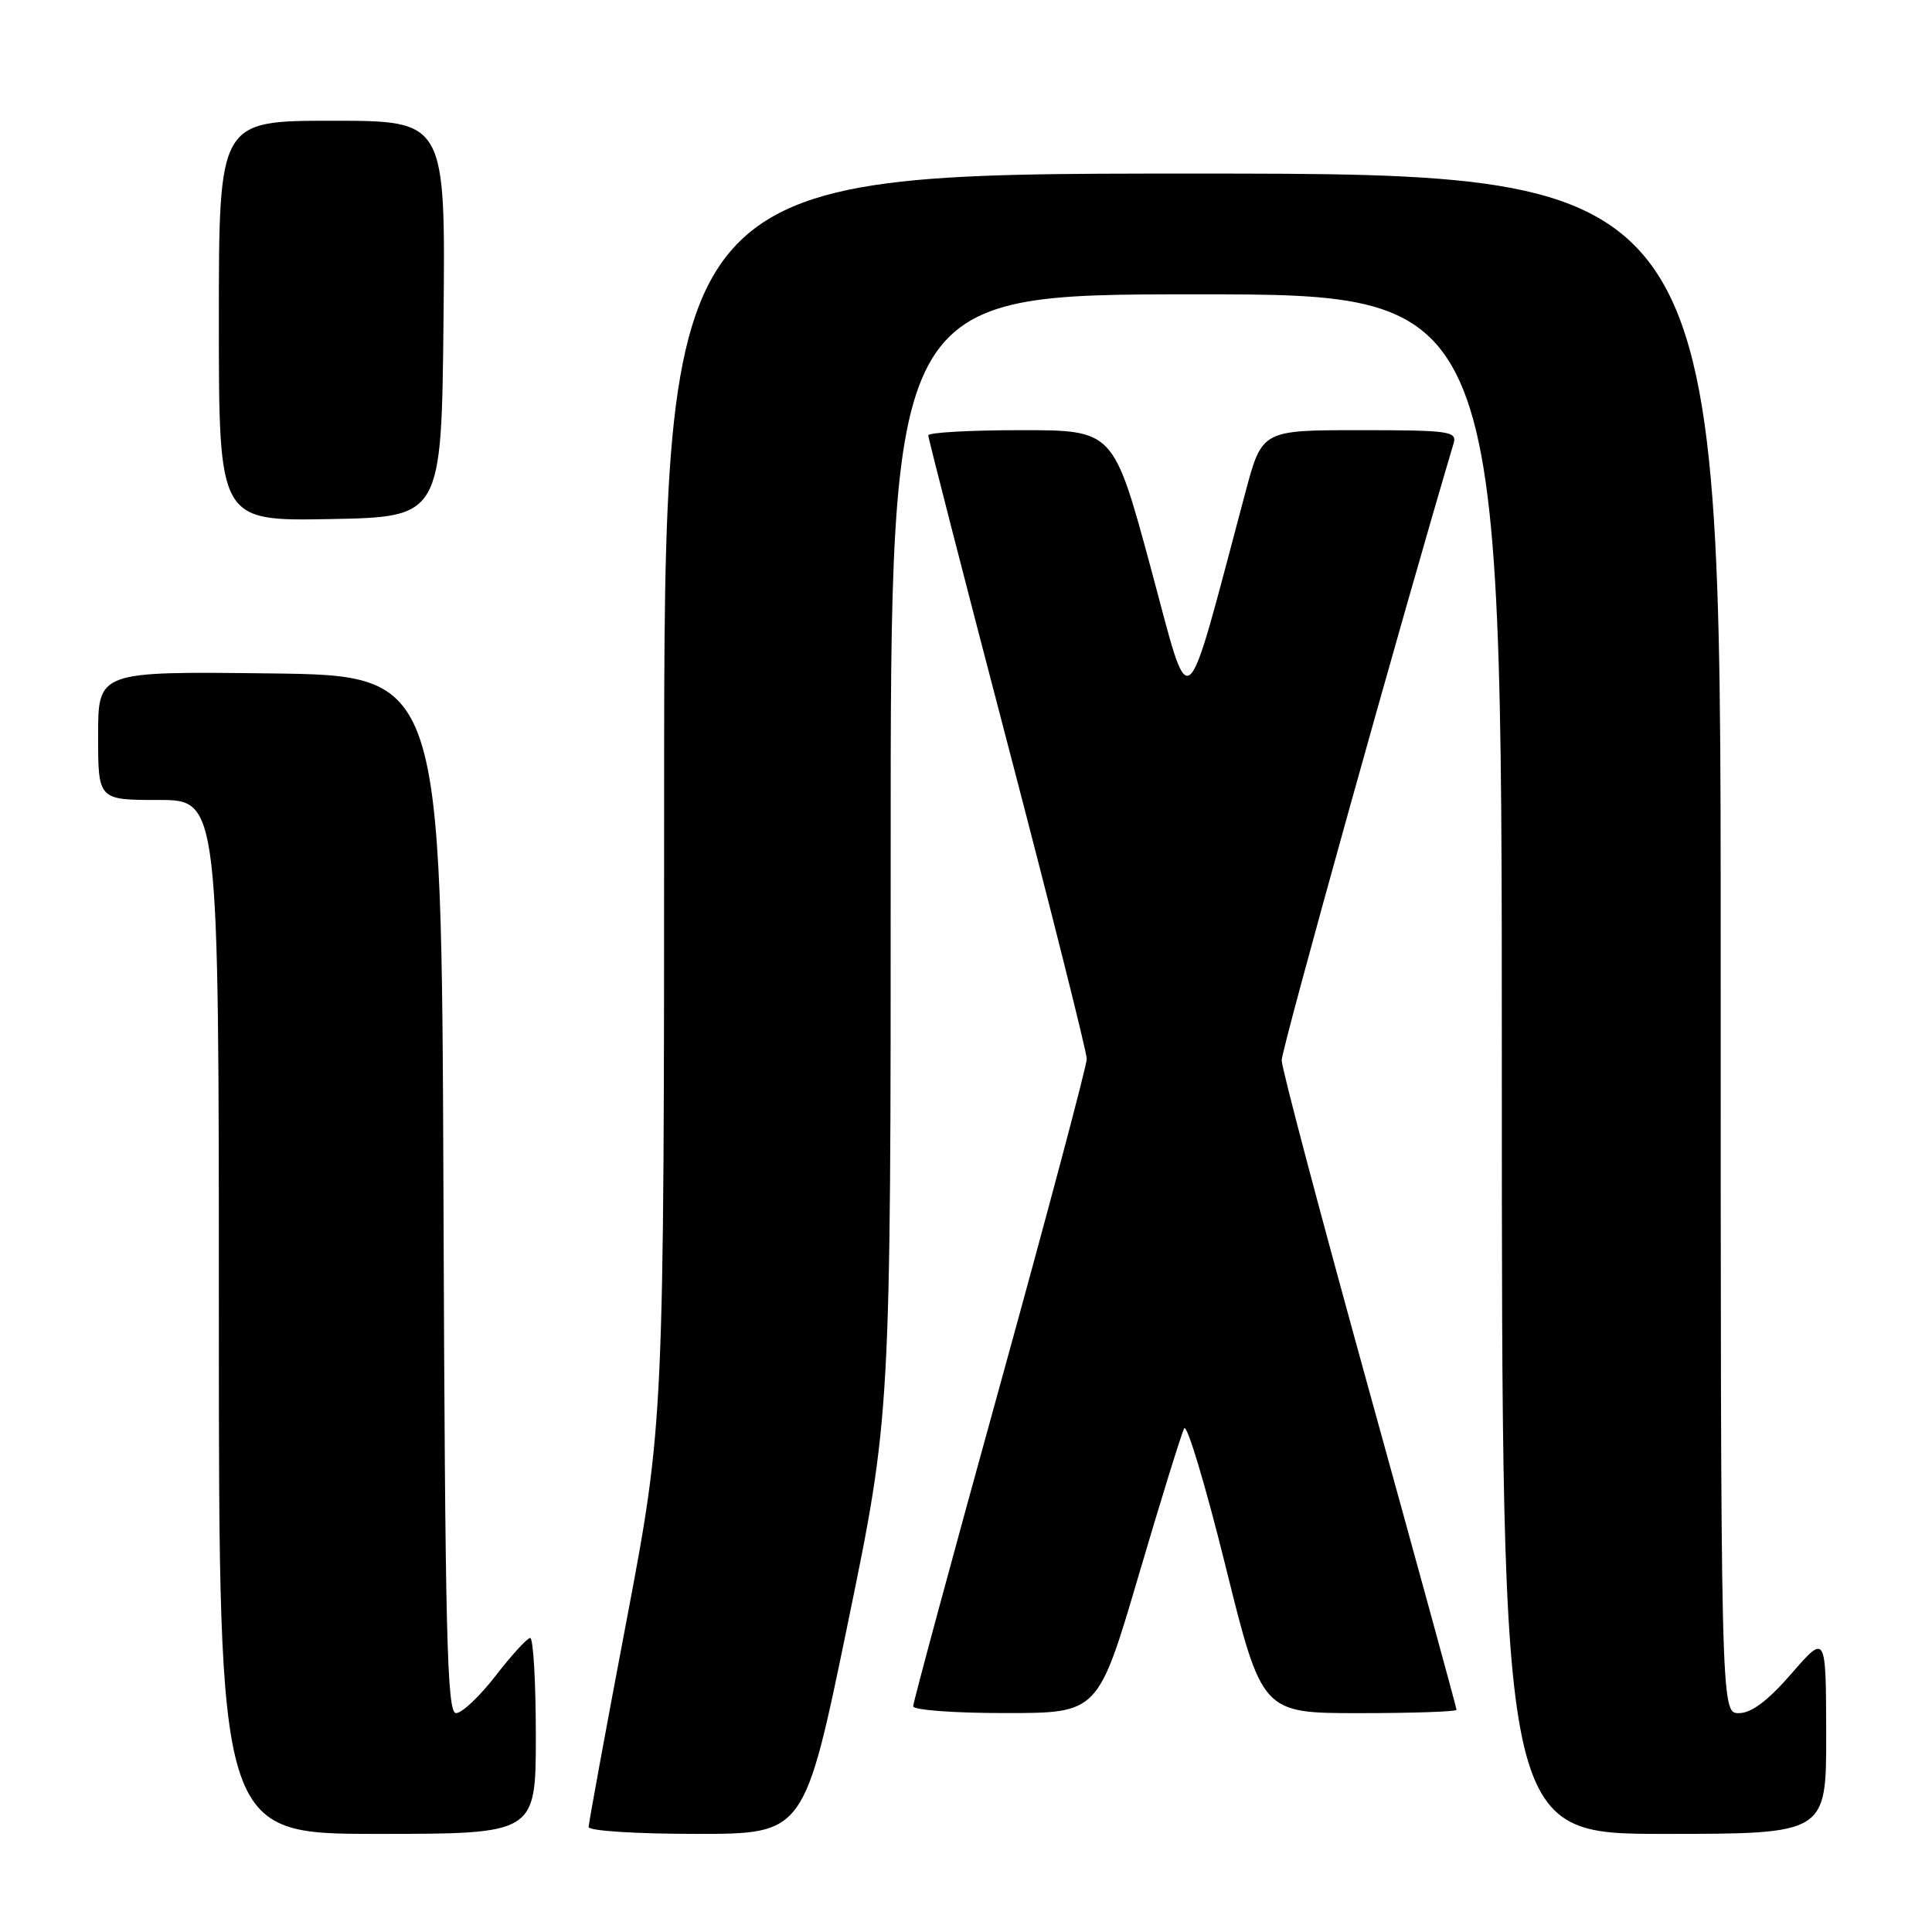 <?xml version="1.0" encoding="UTF-8" standalone="no"?>
<!DOCTYPE svg PUBLIC "-//W3C//DTD SVG 1.1//EN" "http://www.w3.org/Graphics/SVG/1.1/DTD/svg11.dtd" >
<svg xmlns="http://www.w3.org/2000/svg" xmlns:xlink="http://www.w3.org/1999/xlink" version="1.1" viewBox="0 0 256 256">
 <g >
 <path fill="currentColor"
d=" M 71.00 230.00 C 71.00 222.85 70.66 217.02 70.25 217.04 C 69.84 217.07 67.78 219.32 65.68 222.04 C 63.57 224.77 61.21 227.00 60.43 227.00 C 59.22 227.00 58.98 216.85 58.76 158.25 C 58.50 89.50 58.50 89.50 35.75 89.23 C 13.00 88.96 13.00 88.96 13.00 97.48 C 13.00 106.00 13.00 106.00 21.00 106.00 C 29.00 106.00 29.00 106.00 29.00 174.50 C 29.00 243.00 29.00 243.00 50.00 243.00 C 71.00 243.00 71.00 243.00 71.00 230.00 Z  M 112.31 215.25 C 118.03 187.50 118.03 187.50 118.02 113.25 C 118.00 39.00 118.00 39.00 158.50 39.00 C 199.00 39.00 199.00 39.00 199.00 141.00 C 199.00 243.00 199.00 243.00 220.50 243.00 C 242.00 243.00 242.00 243.00 241.98 229.75 C 241.95 216.50 241.95 216.50 237.39 221.75 C 234.24 225.37 232.07 227.00 230.41 227.00 C 228.00 227.00 228.00 227.00 228.00 125.00 C 228.00 23.00 228.00 23.00 158.00 23.00 C 88.00 23.00 88.00 23.00 88.00 105.75 C 87.99 188.50 87.99 188.50 83.00 214.84 C 80.25 229.32 78.00 241.58 78.00 242.09 C 78.00 242.60 84.33 243.00 92.29 243.00 C 106.59 243.00 106.59 243.00 112.31 215.25 Z  M 150.88 208.74 C 153.83 198.71 156.55 189.95 156.91 189.27 C 157.27 188.59 159.73 196.80 162.39 207.52 C 167.22 227.00 167.22 227.00 180.11 227.00 C 187.20 227.00 193.00 226.80 193.00 226.56 C 193.00 226.31 187.79 207.30 181.43 184.31 C 175.07 161.31 169.84 141.60 169.83 140.50 C 169.80 139.03 185.82 81.57 192.61 58.75 C 193.09 57.15 192.05 57.00 180.18 57.00 C 167.22 57.00 167.22 57.00 165.02 65.25 C 156.74 96.26 157.92 95.33 152.46 75.16 C 147.54 57.00 147.54 57.00 135.27 57.00 C 128.52 57.00 123.00 57.31 123.00 57.69 C 123.00 58.07 127.72 76.45 133.50 98.52 C 139.28 120.60 144.00 139.41 144.00 140.31 C 144.00 141.22 138.82 160.68 132.50 183.56 C 126.17 206.45 121.00 225.58 121.00 226.09 C 121.00 226.59 126.51 227.00 133.25 226.99 C 145.50 226.99 145.50 226.99 150.88 208.74 Z  M 58.77 42.25 C 59.03 16.00 59.03 16.00 44.02 16.00 C 29.00 16.00 29.00 16.00 29.00 42.53 C 29.00 69.05 29.00 69.05 43.75 68.78 C 58.50 68.50 58.50 68.50 58.77 42.25 Z "/>
</g>
</svg>